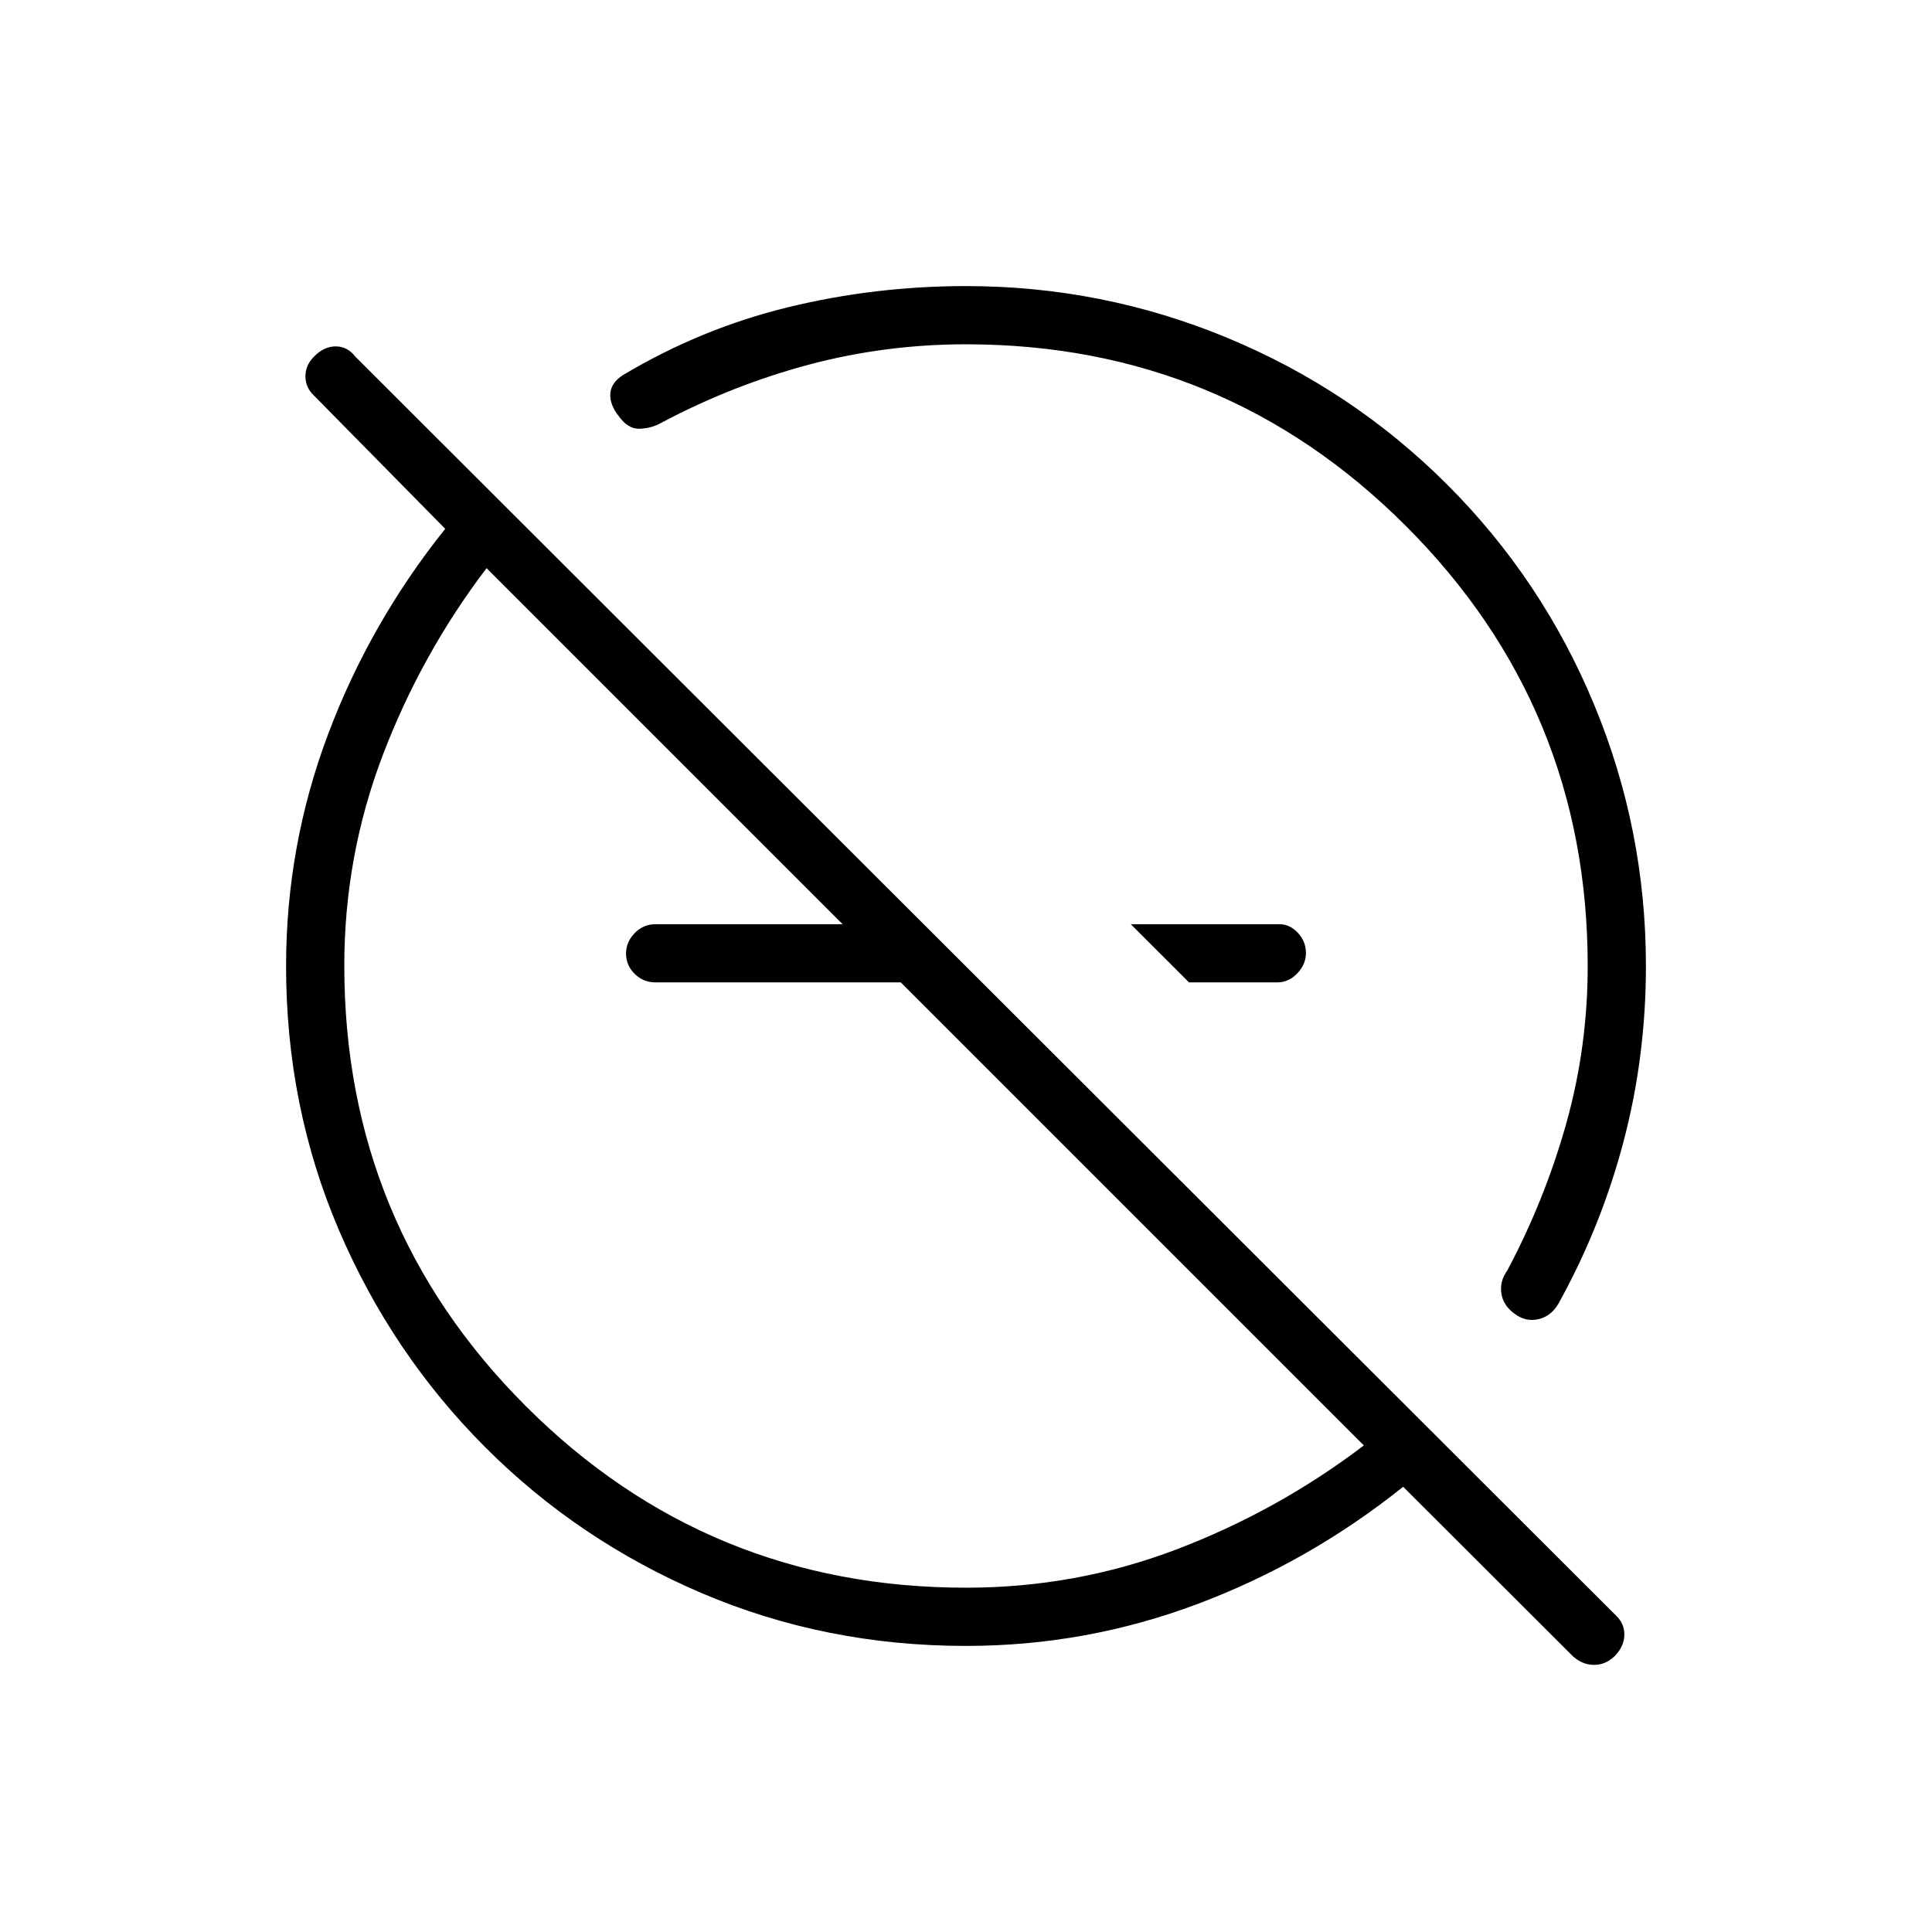 <svg xmlns="http://www.w3.org/2000/svg" height="20" viewBox="0 -960 960 960" width="20"><path d="m590.81-471.85-28.93-28.92h73.77q5.3 0 9.29 4.32 3.98 4.33 3.98 9.96 0 5.63-4.29 10.14-4.29 4.5-9.98 4.5h-43.84Zm-143.19-28.92v28.92H325.73q-6.07 0-10.36-4.24-4.29-4.24-4.29-10.03 0-5.8 4.29-10.23 4.29-4.42 10.36-4.42h121.89ZM480-142.15q-69.84 0-131.27-26.21-61.42-26.2-107.76-72.66-46.35-46.46-72.58-107.79-26.24-61.34-26.24-131.08 0-59.8 20.85-115.22 20.85-55.43 58.23-102.12L156-763.46q-4.23-4.02-4.23-9.55 0-5.53 4.23-9.76 4.95-5.11 10.8-5.11 5.85 0 9.78 5.11l626.5 625.62q4.23 4.09 4.04 9.78-.2 5.68-4.93 10.41-4.45 4.23-10.12 4.23-5.67 0-10.45-4.23l-84.39-84.27Q650.52-183.85 595.08-163 539.63-142.15 480-142.15Zm.01-28.93q54.76 0 104.91-19.15 50.16-19.15 92.77-51.54L241.77-677.69q-32.39 42.61-51.54 92.84-19.15 50.22-19.15 104.74 0 128.61 90.21 218.82 90.21 90.21 218.72 90.21Zm-29.97-278.96Zm103.61-109.61ZM309.73-773.73q38.7-23.08 81.84-33.6 43.14-10.52 88.43-10.52 67.86 0 129.91 25.75 62.06 25.75 109.25 72.94t72.94 109.25q25.75 62.05 25.75 129.91 0 45.25-11.22 87.58-11.21 42.33-32.36 80.38-3.62 6.14-9.94 7.55-6.32 1.41-11.78-2.74-5.69-4.15-6.54-10.18-.86-6.03 2.95-11.28 18.73-35.29 29.35-73.24 10.61-37.95 10.61-78.07 0-128.31-90.31-218.61-90.3-90.31-218.61-90.31-40.12 0-78.07 10.11-37.95 10.12-73.24 28.85-4.92 2.81-10.81 3-5.88.19-10.42-6.27-4.54-5.69-4.2-11.17.33-5.47 6.47-9.33Z"/></svg>